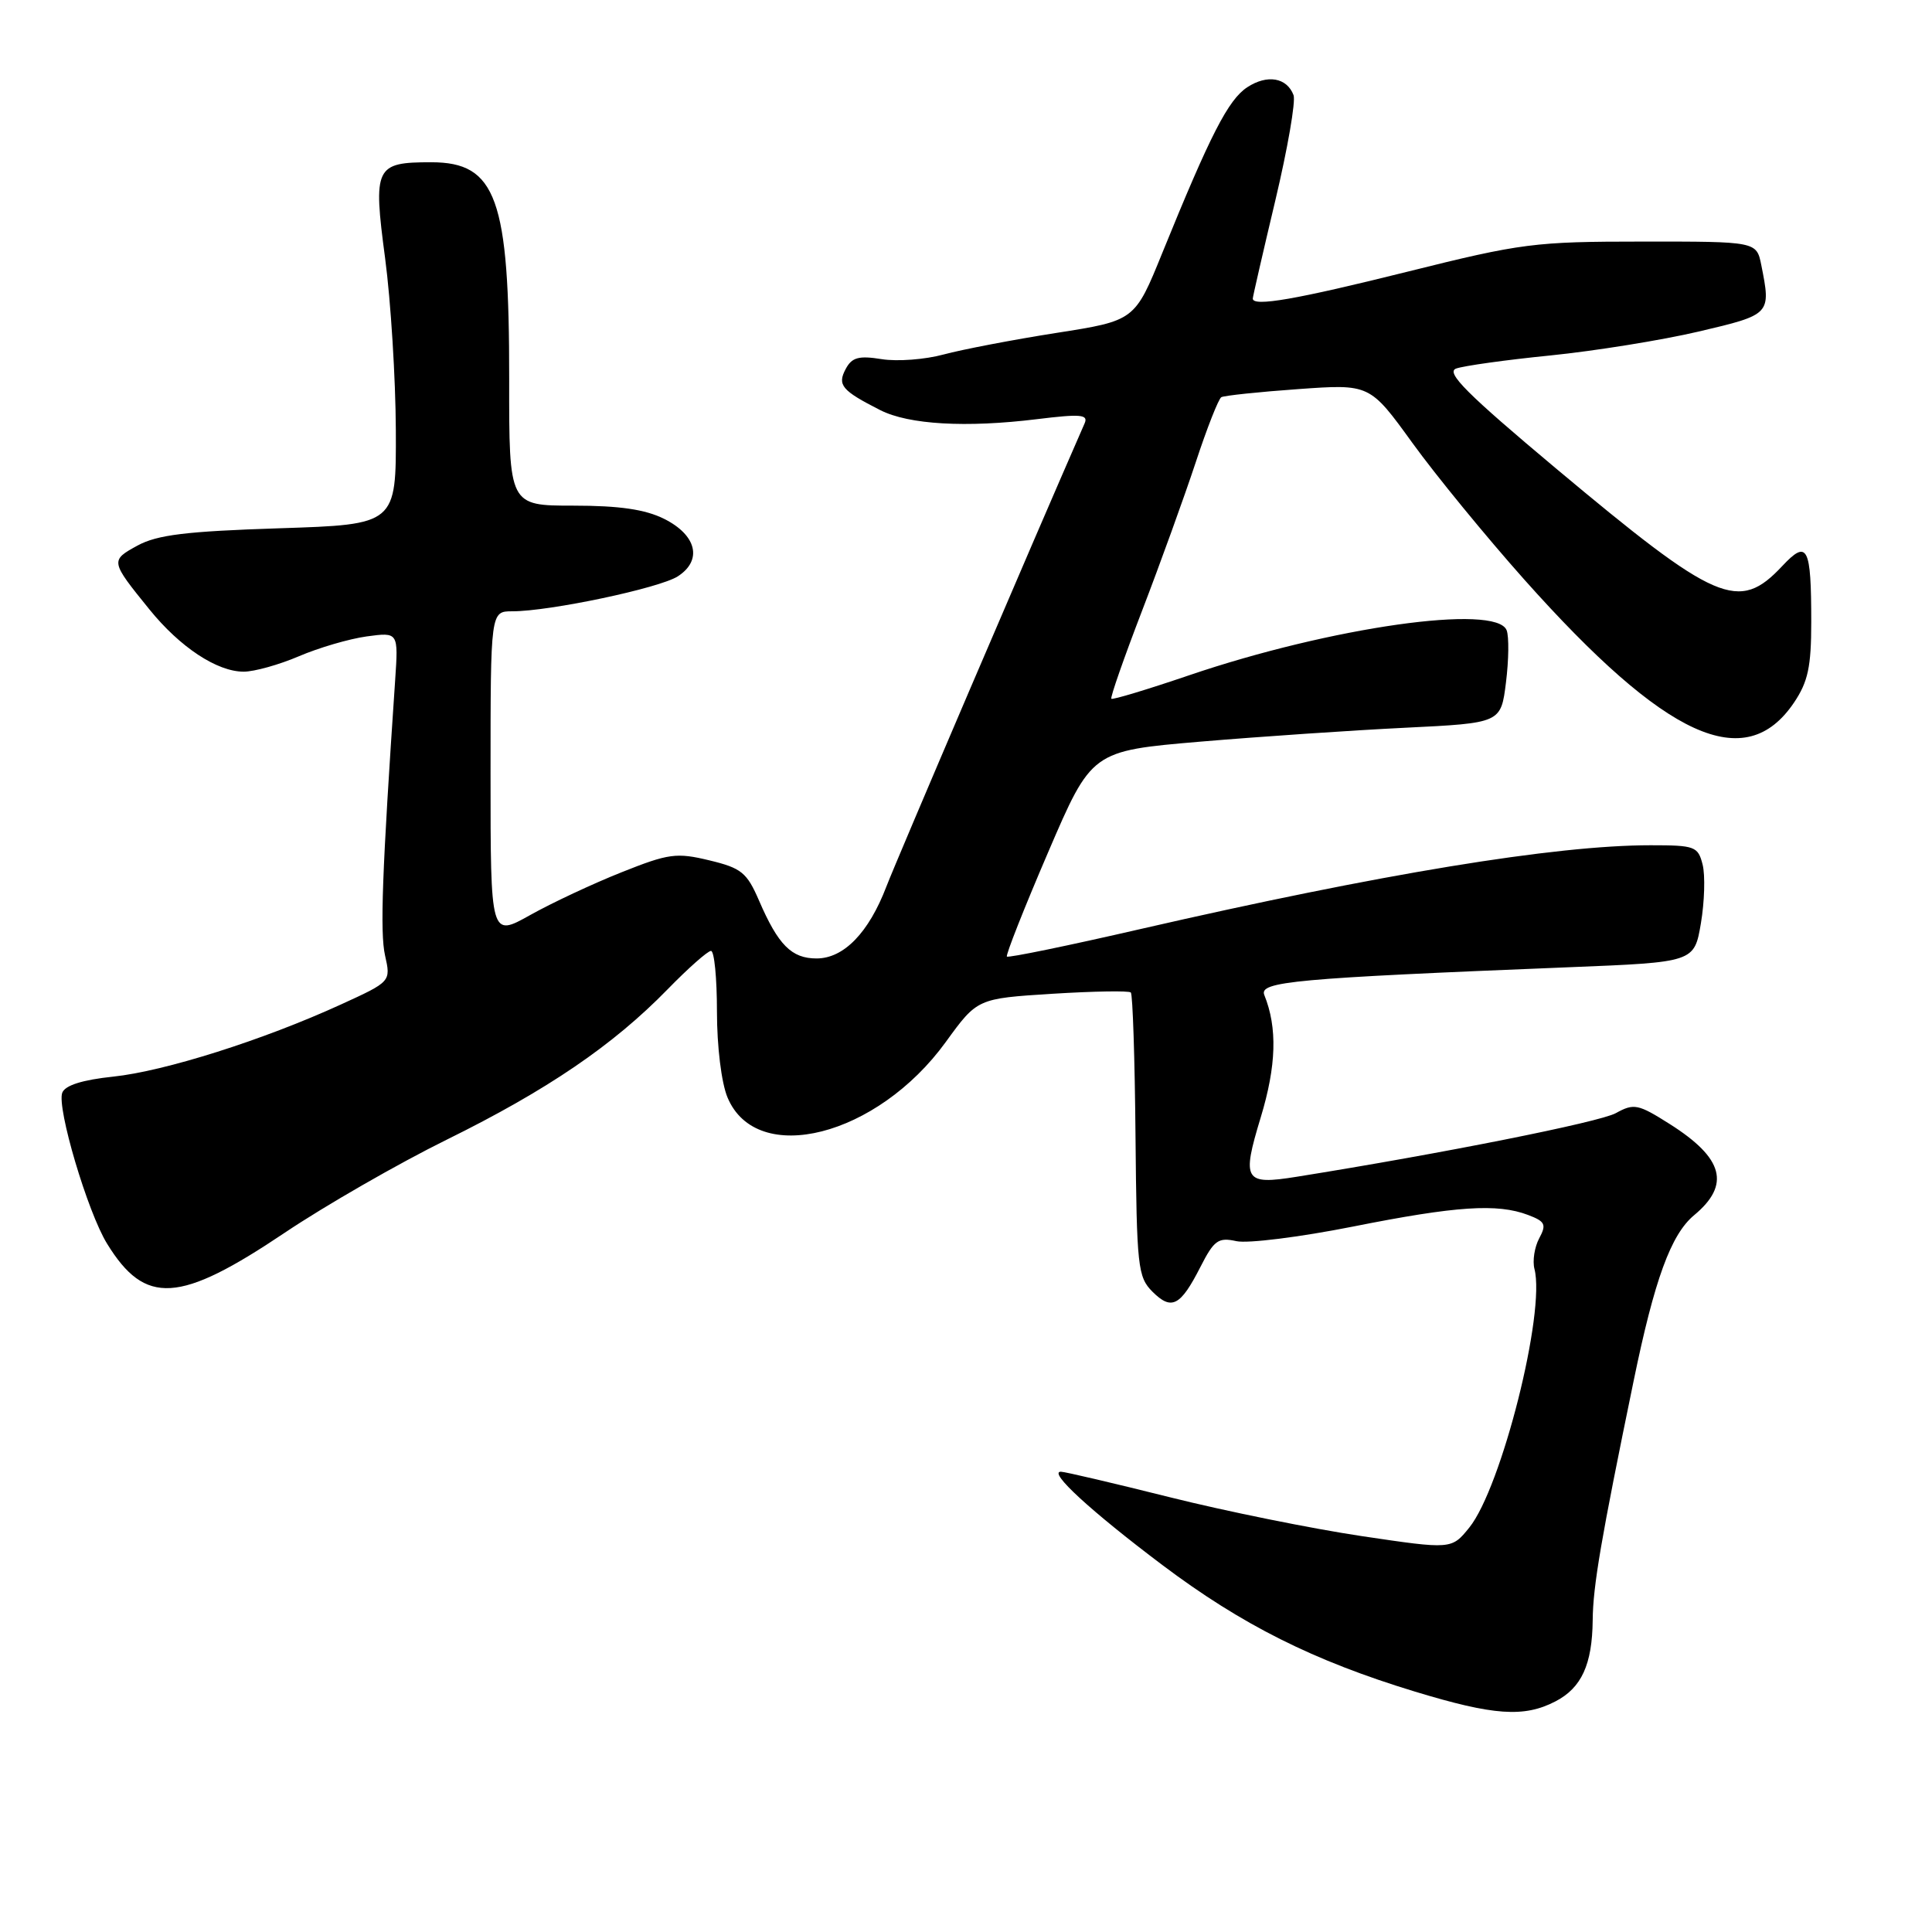 <?xml version="1.0" encoding="UTF-8" standalone="no"?>
<!DOCTYPE svg PUBLIC "-//W3C//DTD SVG 1.1//EN" "http://www.w3.org/Graphics/SVG/1.1/DTD/svg11.dtd" >
<svg xmlns="http://www.w3.org/2000/svg" xmlns:xlink="http://www.w3.org/1999/xlink" version="1.1" viewBox="0 0 256 256">
 <g >
 <path fill="currentColor"
d=" M 206.09 225.45 C 209.56 223.66 210.98 220.56 211.04 214.68 C 211.08 210.16 212.14 203.95 216.46 183.00 C 219.23 169.53 221.41 163.57 224.48 161.02 C 229.33 156.99 228.39 153.47 221.28 148.96 C 217.05 146.28 216.51 146.17 214.10 147.50 C 211.93 148.69 191.13 152.84 171.80 155.93 C 164.87 157.04 164.51 156.44 167.05 148.07 C 169.13 141.22 169.28 136.18 167.53 131.85 C 166.80 130.06 171.44 129.63 208.00 128.16 C 224.50 127.50 224.50 127.50 225.38 122.33 C 225.86 119.48 225.96 115.99 225.61 114.58 C 225.00 112.15 224.60 112.00 218.70 112.00 C 206.06 112.00 182.98 115.79 151.13 123.10 C 141.58 125.30 133.61 126.94 133.42 126.75 C 133.24 126.57 135.69 120.36 138.87 112.96 C 144.65 99.50 144.65 99.50 159.08 98.27 C 167.01 97.60 179.21 96.77 186.19 96.43 C 198.88 95.81 198.88 95.81 199.55 90.42 C 199.92 87.46 199.96 84.35 199.64 83.52 C 198.28 79.97 176.37 83.08 157.53 89.49 C 152.04 91.36 147.42 92.75 147.26 92.59 C 147.09 92.43 148.93 87.17 151.34 80.90 C 153.75 74.63 156.94 65.79 158.44 61.26 C 159.93 56.73 161.46 52.85 161.83 52.63 C 162.20 52.42 166.78 51.93 172.00 51.56 C 181.50 50.88 181.50 50.88 187.15 58.69 C 190.26 62.99 196.93 71.13 201.97 76.79 C 220.77 97.89 231.26 102.67 237.72 93.09 C 239.57 90.34 240.00 88.35 240.00 82.43 C 240.00 72.41 239.50 71.44 236.17 74.99 C 230.38 81.17 227.51 79.93 206.09 62.00 C 194.42 52.22 191.55 49.36 192.93 48.84 C 193.90 48.48 199.52 47.69 205.43 47.10 C 211.35 46.50 220.19 45.08 225.09 43.93 C 234.67 41.68 234.68 41.66 233.38 35.12 C 232.75 32.00 232.75 32.00 217.62 32.01 C 203.34 32.01 201.61 32.23 186.50 36.00 C 171.74 39.68 166.00 40.68 166.00 39.56 C 166.00 39.32 167.34 33.49 168.98 26.59 C 170.62 19.69 171.71 13.40 171.40 12.60 C 170.51 10.27 167.91 9.83 165.27 11.56 C 162.75 13.21 160.39 17.82 154.02 33.49 C 150.37 42.49 150.37 42.49 139.93 44.12 C 134.20 45.02 127.49 46.31 125.04 46.97 C 122.59 47.64 118.89 47.92 116.83 47.59 C 113.79 47.10 112.88 47.35 112.06 48.89 C 110.92 51.02 111.53 51.75 116.65 54.35 C 120.42 56.26 127.99 56.70 137.42 55.54 C 143.20 54.83 144.23 54.92 143.72 56.09 C 136.85 71.77 118.75 114.08 117.46 117.45 C 115.12 123.58 111.81 127.00 108.20 127.00 C 104.89 127.00 103.12 125.23 100.57 119.32 C 98.96 115.60 98.23 115.02 93.99 114.00 C 89.64 112.95 88.60 113.09 82.36 115.58 C 78.59 117.08 73.14 119.63 70.25 121.25 C 65.00 124.19 65.00 124.19 65.00 102.60 C 65.00 81.00 65.00 81.00 67.89 81.00 C 72.86 81.00 87.39 77.93 89.81 76.37 C 93.11 74.24 92.32 70.91 88.00 68.75 C 85.49 67.50 82.09 67.00 75.98 67.00 C 67.45 67.00 67.45 67.00 67.47 50.25 C 67.49 26.28 65.77 21.50 57.13 21.50 C 49.71 21.50 49.42 22.10 51.03 34.22 C 51.78 39.87 52.42 50.12 52.45 57.00 C 52.50 69.50 52.50 69.50 37.00 70.00 C 24.66 70.40 20.83 70.87 18.22 72.29 C 14.60 74.27 14.61 74.35 19.79 80.74 C 23.85 85.76 28.76 89.00 32.29 89.00 C 33.69 89.00 36.98 88.08 39.60 86.96 C 42.23 85.83 46.27 84.65 48.58 84.33 C 52.79 83.76 52.79 83.76 52.36 90.13 C 50.63 115.60 50.34 123.56 51.02 126.60 C 51.80 130.07 51.80 130.07 45.15 133.11 C 34.90 137.80 21.81 141.95 14.99 142.66 C 10.91 143.09 8.63 143.81 8.25 144.79 C 7.50 146.76 11.61 160.62 14.19 164.80 C 19.25 173.01 23.75 172.73 37.72 163.35 C 43.10 159.74 52.77 154.18 59.22 151.00 C 72.50 144.45 81.24 138.50 88.46 131.09 C 91.19 128.29 93.78 126.00 94.21 126.00 C 94.65 126.00 95.00 129.61 95.00 134.03 C 95.00 138.66 95.59 143.49 96.40 145.42 C 100.26 154.66 116.24 150.60 125.32 138.07 C 129.50 132.31 129.50 132.31 139.45 131.68 C 144.92 131.34 149.60 131.26 149.84 131.51 C 150.09 131.76 150.37 140.31 150.46 150.52 C 150.62 167.87 150.76 169.21 152.71 171.16 C 155.24 173.68 156.41 173.08 159.07 167.86 C 160.87 164.33 161.43 163.93 163.83 164.46 C 165.32 164.79 172.26 163.92 179.26 162.53 C 192.97 159.80 198.40 159.44 202.48 160.99 C 204.75 161.85 204.94 162.25 203.95 164.09 C 203.33 165.25 203.05 167.07 203.32 168.13 C 204.82 173.85 198.95 197.12 194.69 202.41 C 192.34 205.31 192.34 205.31 180.42 203.54 C 173.86 202.56 162.43 200.25 155.00 198.39 C 147.57 196.53 141.08 195.01 140.58 195.01 C 138.83 194.99 144.51 200.21 154.00 207.36 C 164.55 215.30 174.02 220.05 187.50 224.15 C 197.93 227.32 201.94 227.60 206.09 225.45 Z "/>
</g>
</svg>